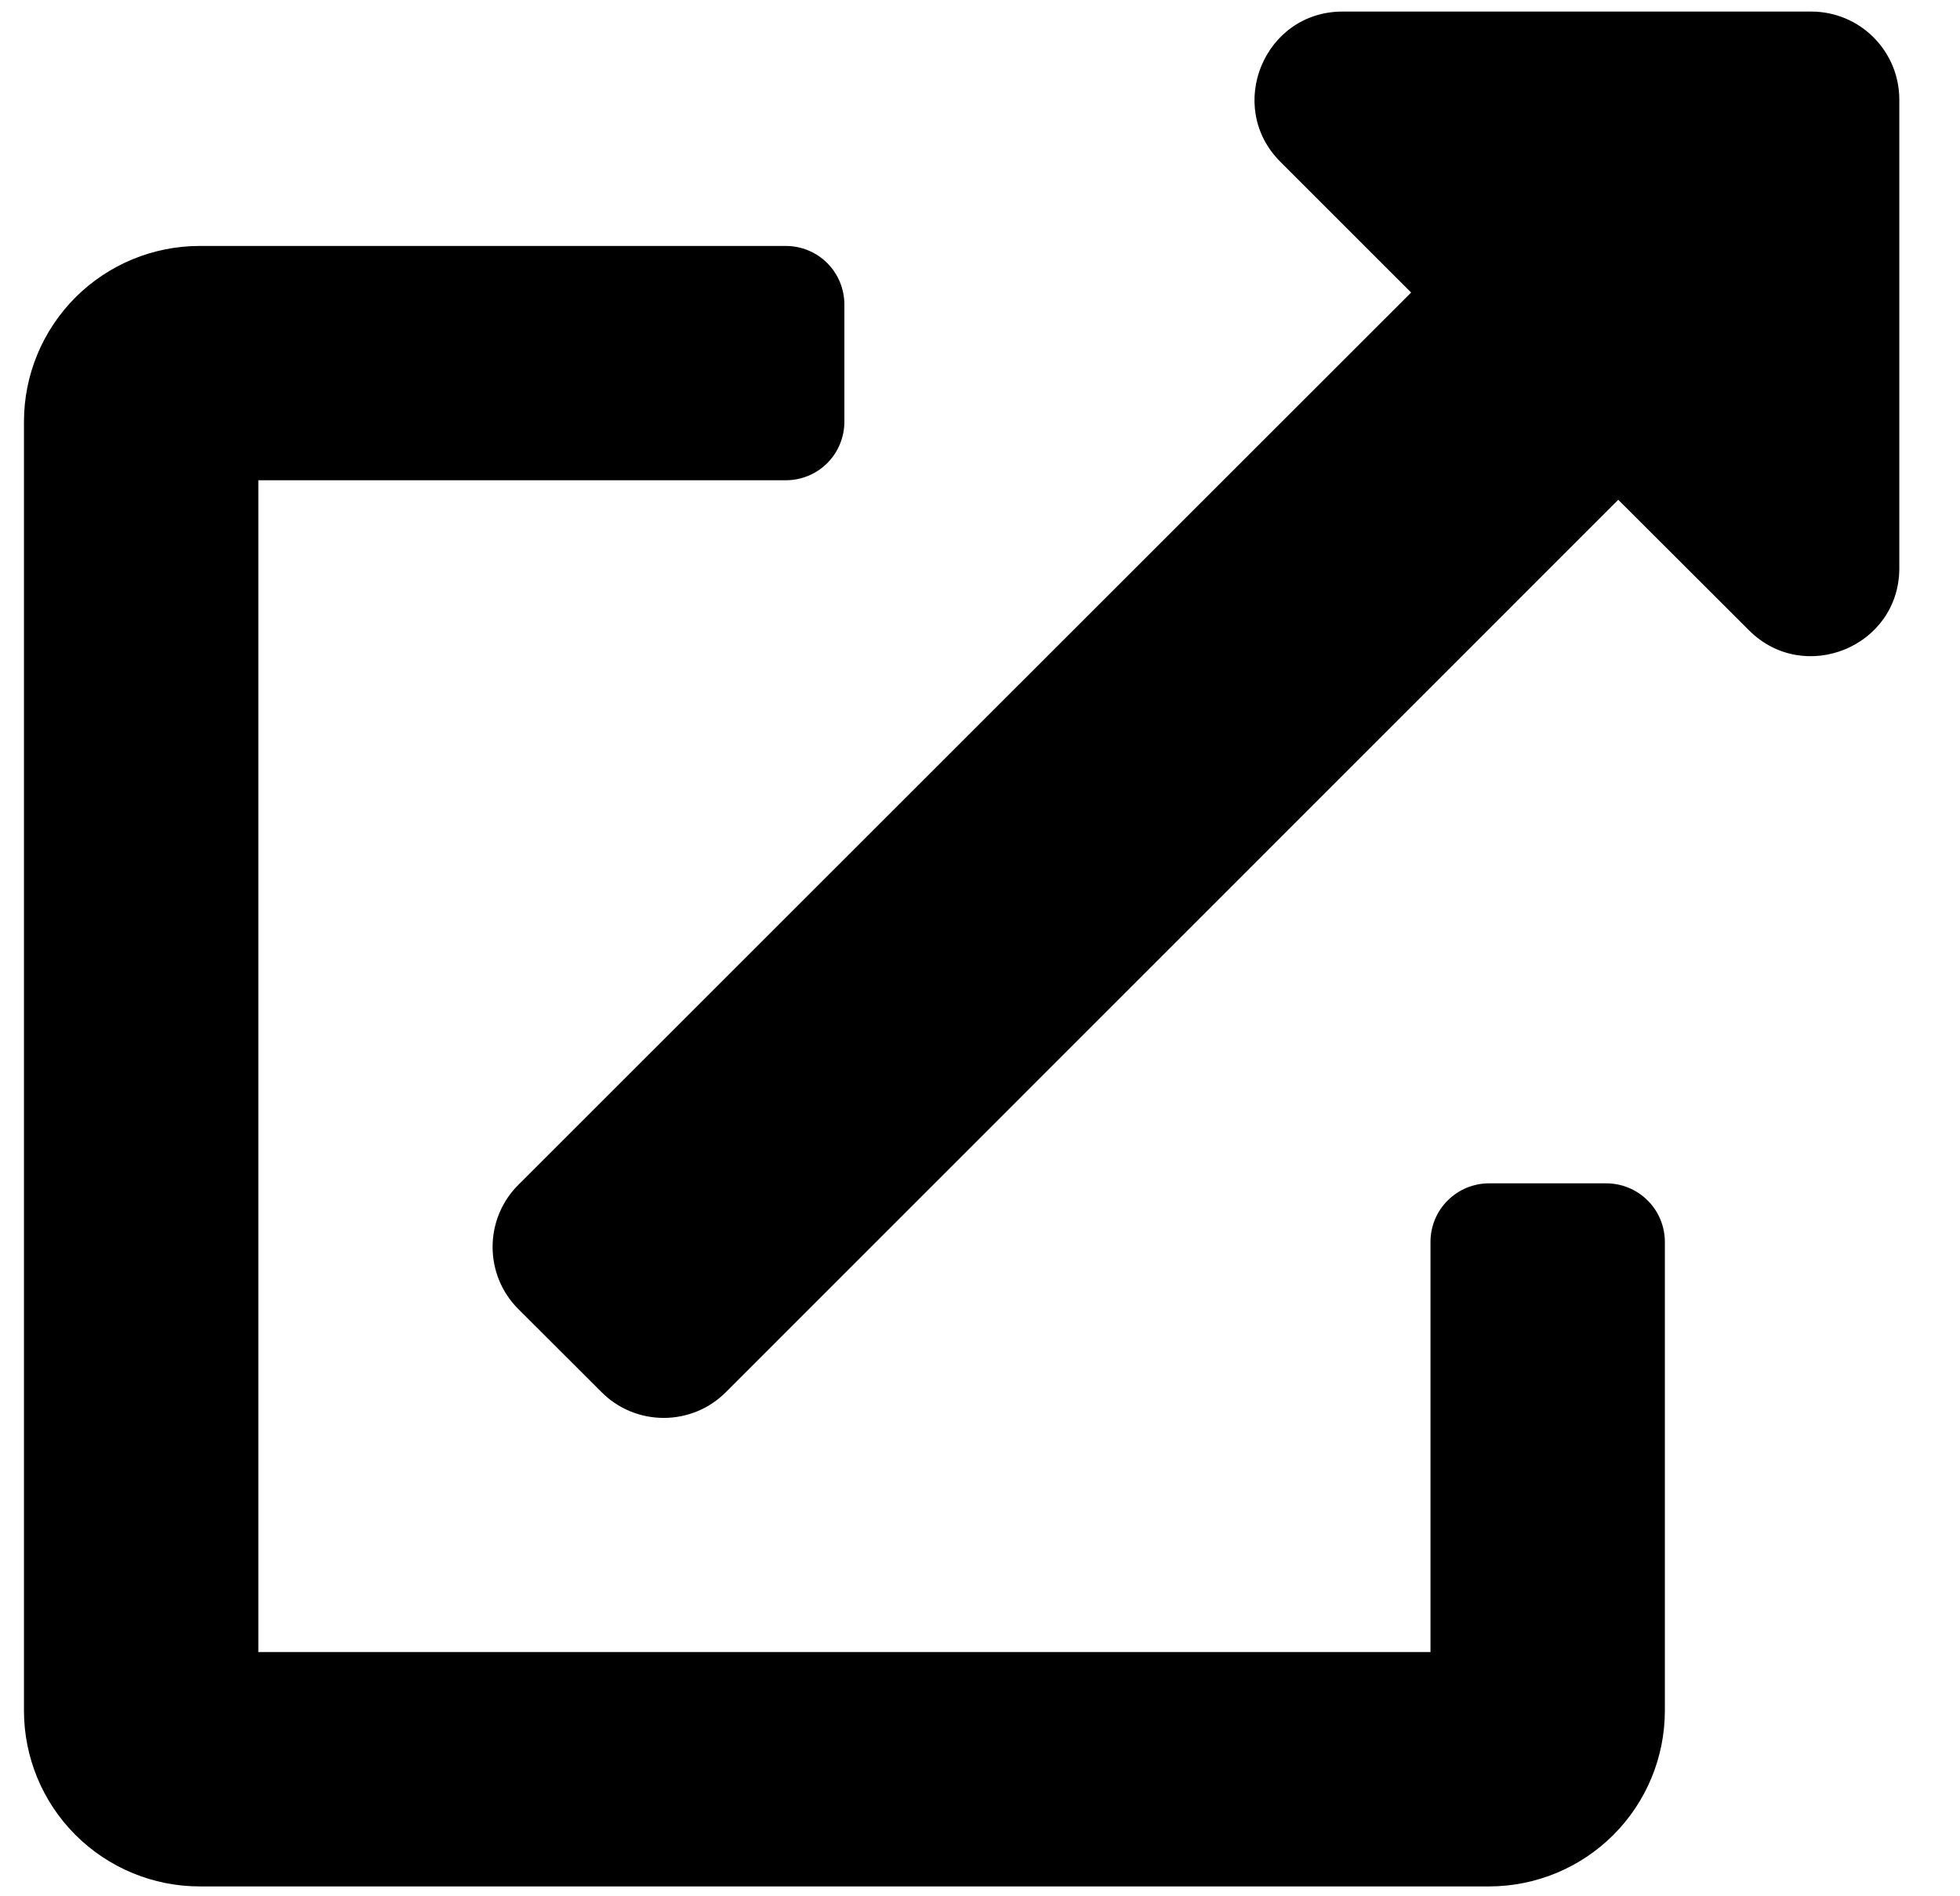 <svg width="31" height="30" viewBox="0 0 31 30" fill="none" xmlns="http://www.w3.org/2000/svg">
<g clip-path="url(#clip0_201_5367)">
<path d="M25.405 18.721H23.551C23.305 18.721 23.07 18.819 22.896 18.993C22.722 19.166 22.625 19.402 22.625 19.648V26.136H4.086V7.598H12.428C12.674 7.598 12.91 7.501 13.084 7.327C13.258 7.153 13.355 6.917 13.355 6.671V4.818C13.355 4.572 13.258 4.336 13.084 4.162C12.91 3.988 12.674 3.891 12.428 3.891H3.159C2.422 3.891 1.715 4.184 1.193 4.705C0.672 5.227 0.379 5.934 0.379 6.671L0.379 27.063C0.379 27.801 0.672 28.508 1.193 29.029C1.715 29.551 2.422 29.844 3.159 29.844H23.551C24.289 29.844 24.996 29.551 25.518 29.029C26.039 28.508 26.332 27.801 26.332 27.063V19.648C26.332 19.402 26.234 19.166 26.061 18.993C25.887 18.819 25.651 18.721 25.405 18.721ZM28.649 0.183H21.234C19.996 0.183 19.377 1.684 20.249 2.558L22.319 4.628L8.2 18.743C8.07 18.872 7.967 19.025 7.897 19.194C7.827 19.363 7.791 19.544 7.791 19.727C7.791 19.91 7.827 20.092 7.897 20.261C7.967 20.43 8.07 20.583 8.2 20.712L9.513 22.023C9.642 22.153 9.795 22.256 9.964 22.326C10.133 22.396 10.315 22.432 10.498 22.432C10.681 22.432 10.862 22.396 11.031 22.326C11.2 22.256 11.353 22.153 11.482 22.023L25.595 7.907L27.665 9.974C28.534 10.842 30.04 10.234 30.04 8.989V1.573C30.04 1.205 29.893 0.851 29.632 0.59C29.372 0.33 29.018 0.183 28.649 0.183Z" fill="black"/>
</g>
<defs>
<clipPath id="clip0_201_5367">
<rect width="29.661" height="29.661" fill="white" transform="translate(0.379 0.183)"/>
</clipPath>
</defs>
</svg>

